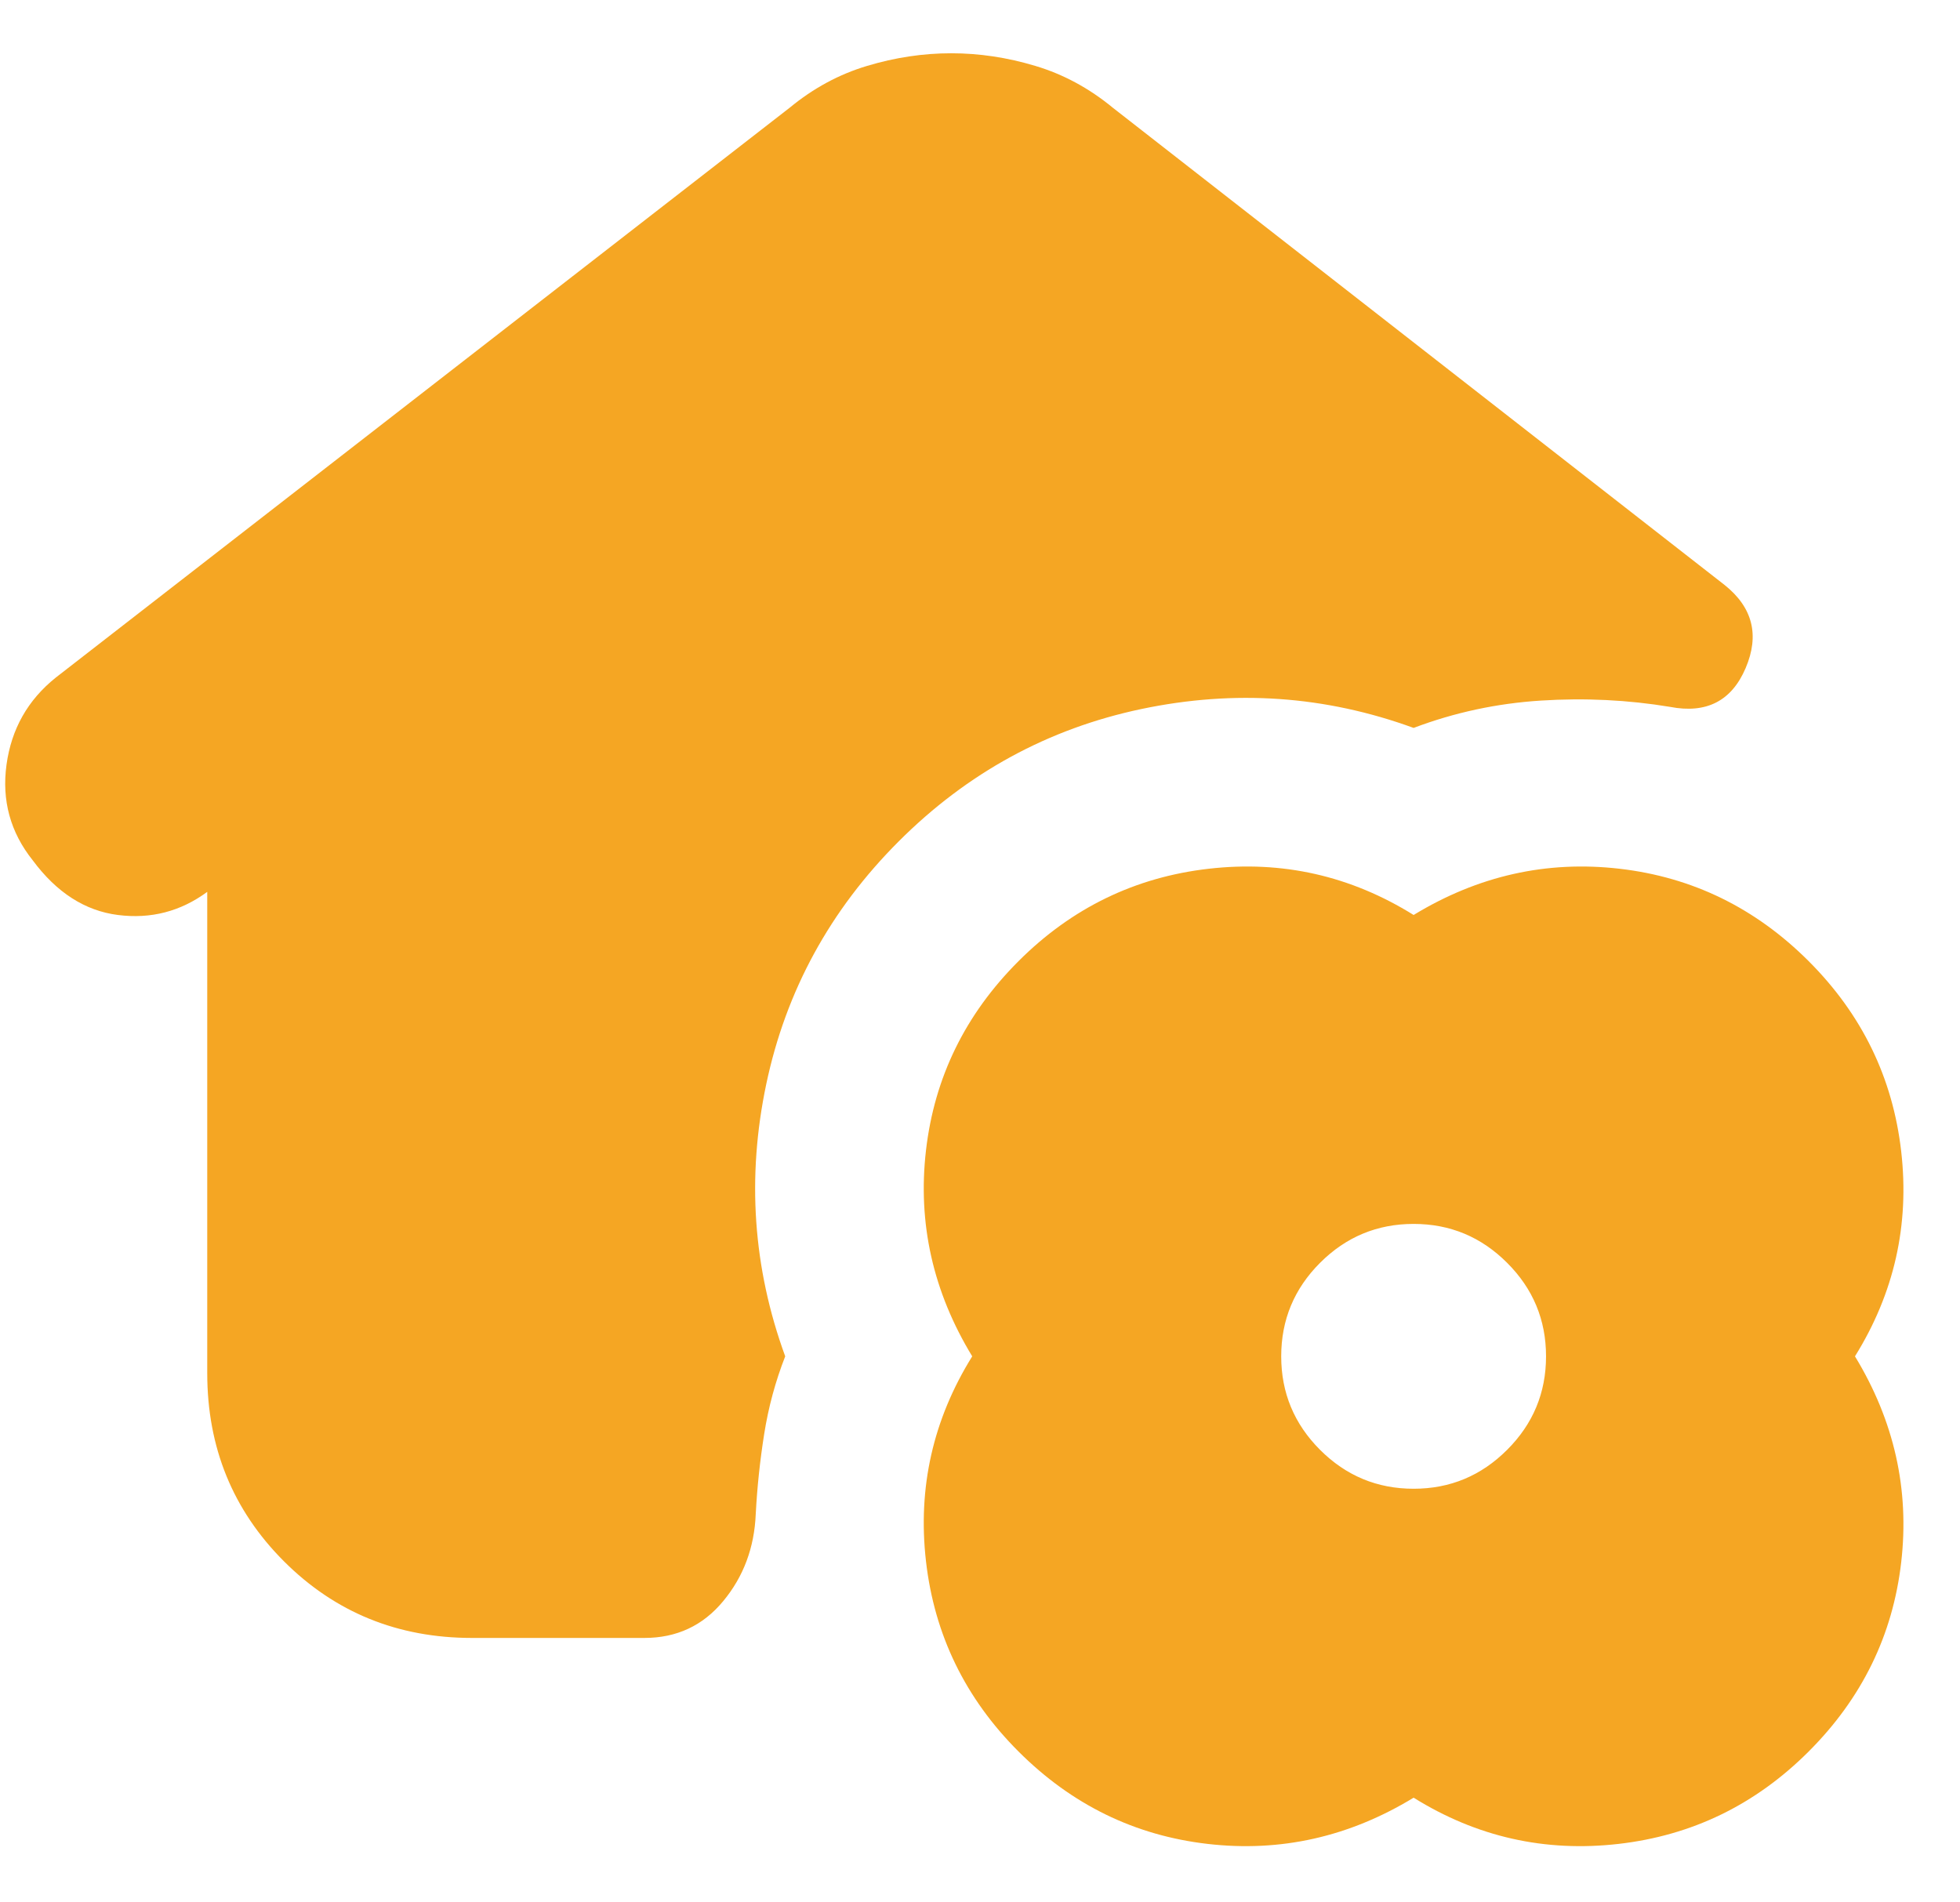 <svg width="34" height="33" viewBox="0 0 34 33" fill="none" xmlns="http://www.w3.org/2000/svg">
<path d="M8.188 28.413C6.9 28.413 5.812 27.97 4.925 27.083C4.038 26.195 3.595 25.108 3.595 23.82V15.471C3.133 15.811 2.616 15.945 2.045 15.872C1.474 15.799 0.982 15.483 0.568 14.924C0.18 14.438 0.028 13.885 0.113 13.265C0.198 12.645 0.483 12.141 0.97 11.752L13.694 1.872C14.107 1.531 14.556 1.288 15.042 1.143C15.528 0.997 16.015 0.924 16.501 0.924C16.987 0.924 17.473 0.997 17.959 1.143C18.445 1.288 18.895 1.531 19.308 1.872L29.917 10.148C30.404 10.537 30.525 11.017 30.282 11.588C30.039 12.159 29.602 12.384 28.97 12.262C28.24 12.141 27.493 12.104 26.727 12.153C25.962 12.202 25.227 12.36 24.522 12.627C22.99 12.068 21.417 11.959 19.8 12.299C18.184 12.639 16.78 13.405 15.589 14.596C14.398 15.787 13.633 17.19 13.292 18.807C12.952 20.423 13.062 21.997 13.621 23.528C13.45 23.965 13.329 24.415 13.256 24.877C13.183 25.339 13.134 25.801 13.11 26.262C13.086 26.846 12.898 27.35 12.545 27.775C12.193 28.201 11.737 28.413 11.178 28.413H8.188ZM24.522 31.184C23.404 31.865 22.213 32.132 20.949 31.986C19.685 31.84 18.591 31.306 17.667 30.382C16.744 29.459 16.209 28.359 16.063 27.083C15.917 25.807 16.185 24.622 16.865 23.528C16.185 22.41 15.917 21.219 16.063 19.955C16.209 18.691 16.744 17.597 17.667 16.674C18.591 15.75 19.691 15.216 20.967 15.07C22.243 14.924 23.428 15.191 24.522 15.872C25.64 15.191 26.831 14.924 28.095 15.07C29.358 15.216 30.452 15.75 31.376 16.674C32.299 17.597 32.834 18.697 32.98 19.973C33.126 21.249 32.858 22.434 32.178 23.528C32.858 24.646 33.126 25.837 32.98 27.101C32.834 28.365 32.299 29.459 31.376 30.382C30.452 31.306 29.352 31.84 28.076 31.986C26.8 32.132 25.615 31.865 24.522 31.184ZM24.522 25.825C25.154 25.825 25.694 25.6 26.144 25.15C26.594 24.701 26.819 24.16 26.819 23.528C26.819 22.896 26.594 22.355 26.144 21.906C25.694 21.456 25.154 21.231 24.522 21.231C23.89 21.231 23.349 21.456 22.899 21.906C22.45 22.355 22.225 22.896 22.225 23.528C22.225 24.16 22.45 24.701 22.899 25.15C23.349 25.6 23.89 25.825 24.522 25.825Z" fill="#F5A623"/>
</svg>
